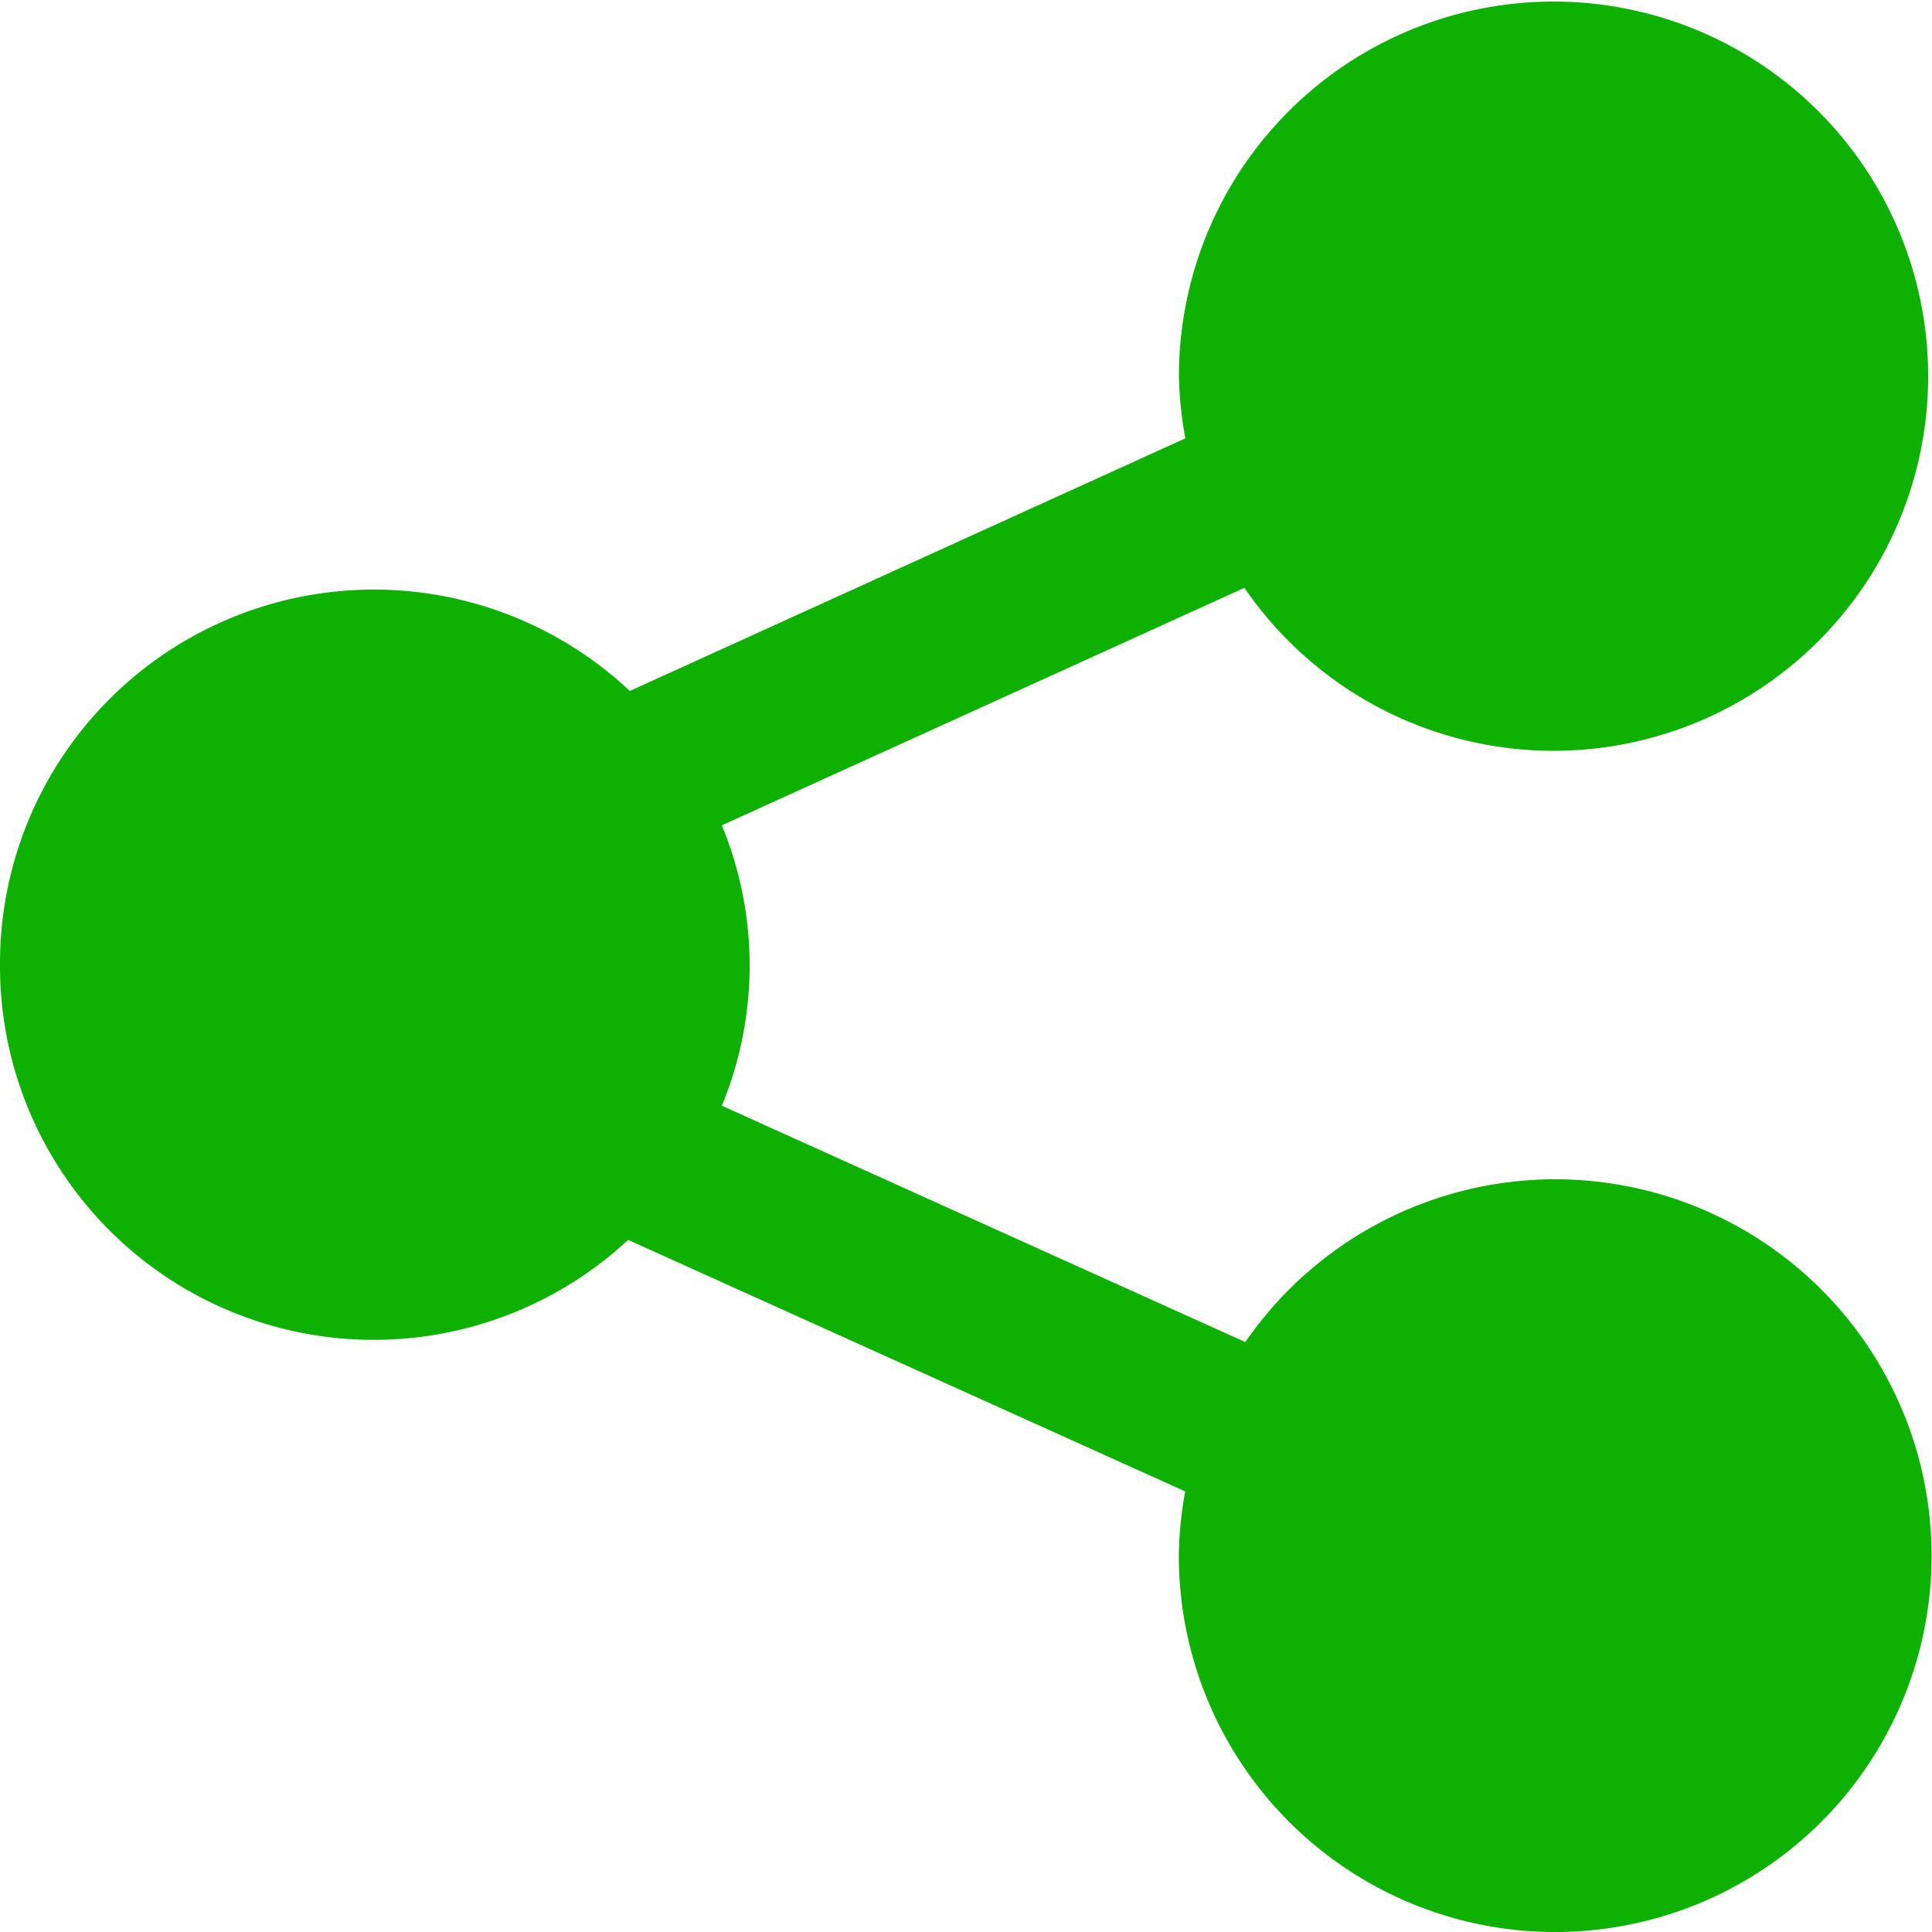 <svg xmlns="http://www.w3.org/2000/svg" width="22.145" height="22.145" viewBox="0 0 22.145 22.145">
  <g id="share" transform="translate(-0.005 0)">
    <path id="Path_5914" data-name="Path 5914" d="M.005,11.06a4.284,4.284,0,0,0,7.2,3.152l6.385,2.883a4.363,4.363,0,0,0-.073.723,4.314,4.314,0,1,0,.762-2.435l-6-2.709a4.215,4.215,0,0,0,0-3.214l5.99-2.722A4.294,4.294,0,1,0,13.518,4.3a4.265,4.265,0,0,0,.074.724L7.224,7.92A4.285,4.285,0,0,0,.005,11.06Z" transform="translate(0 0)" fill="#0eb002"/>
  </g>
</svg>
